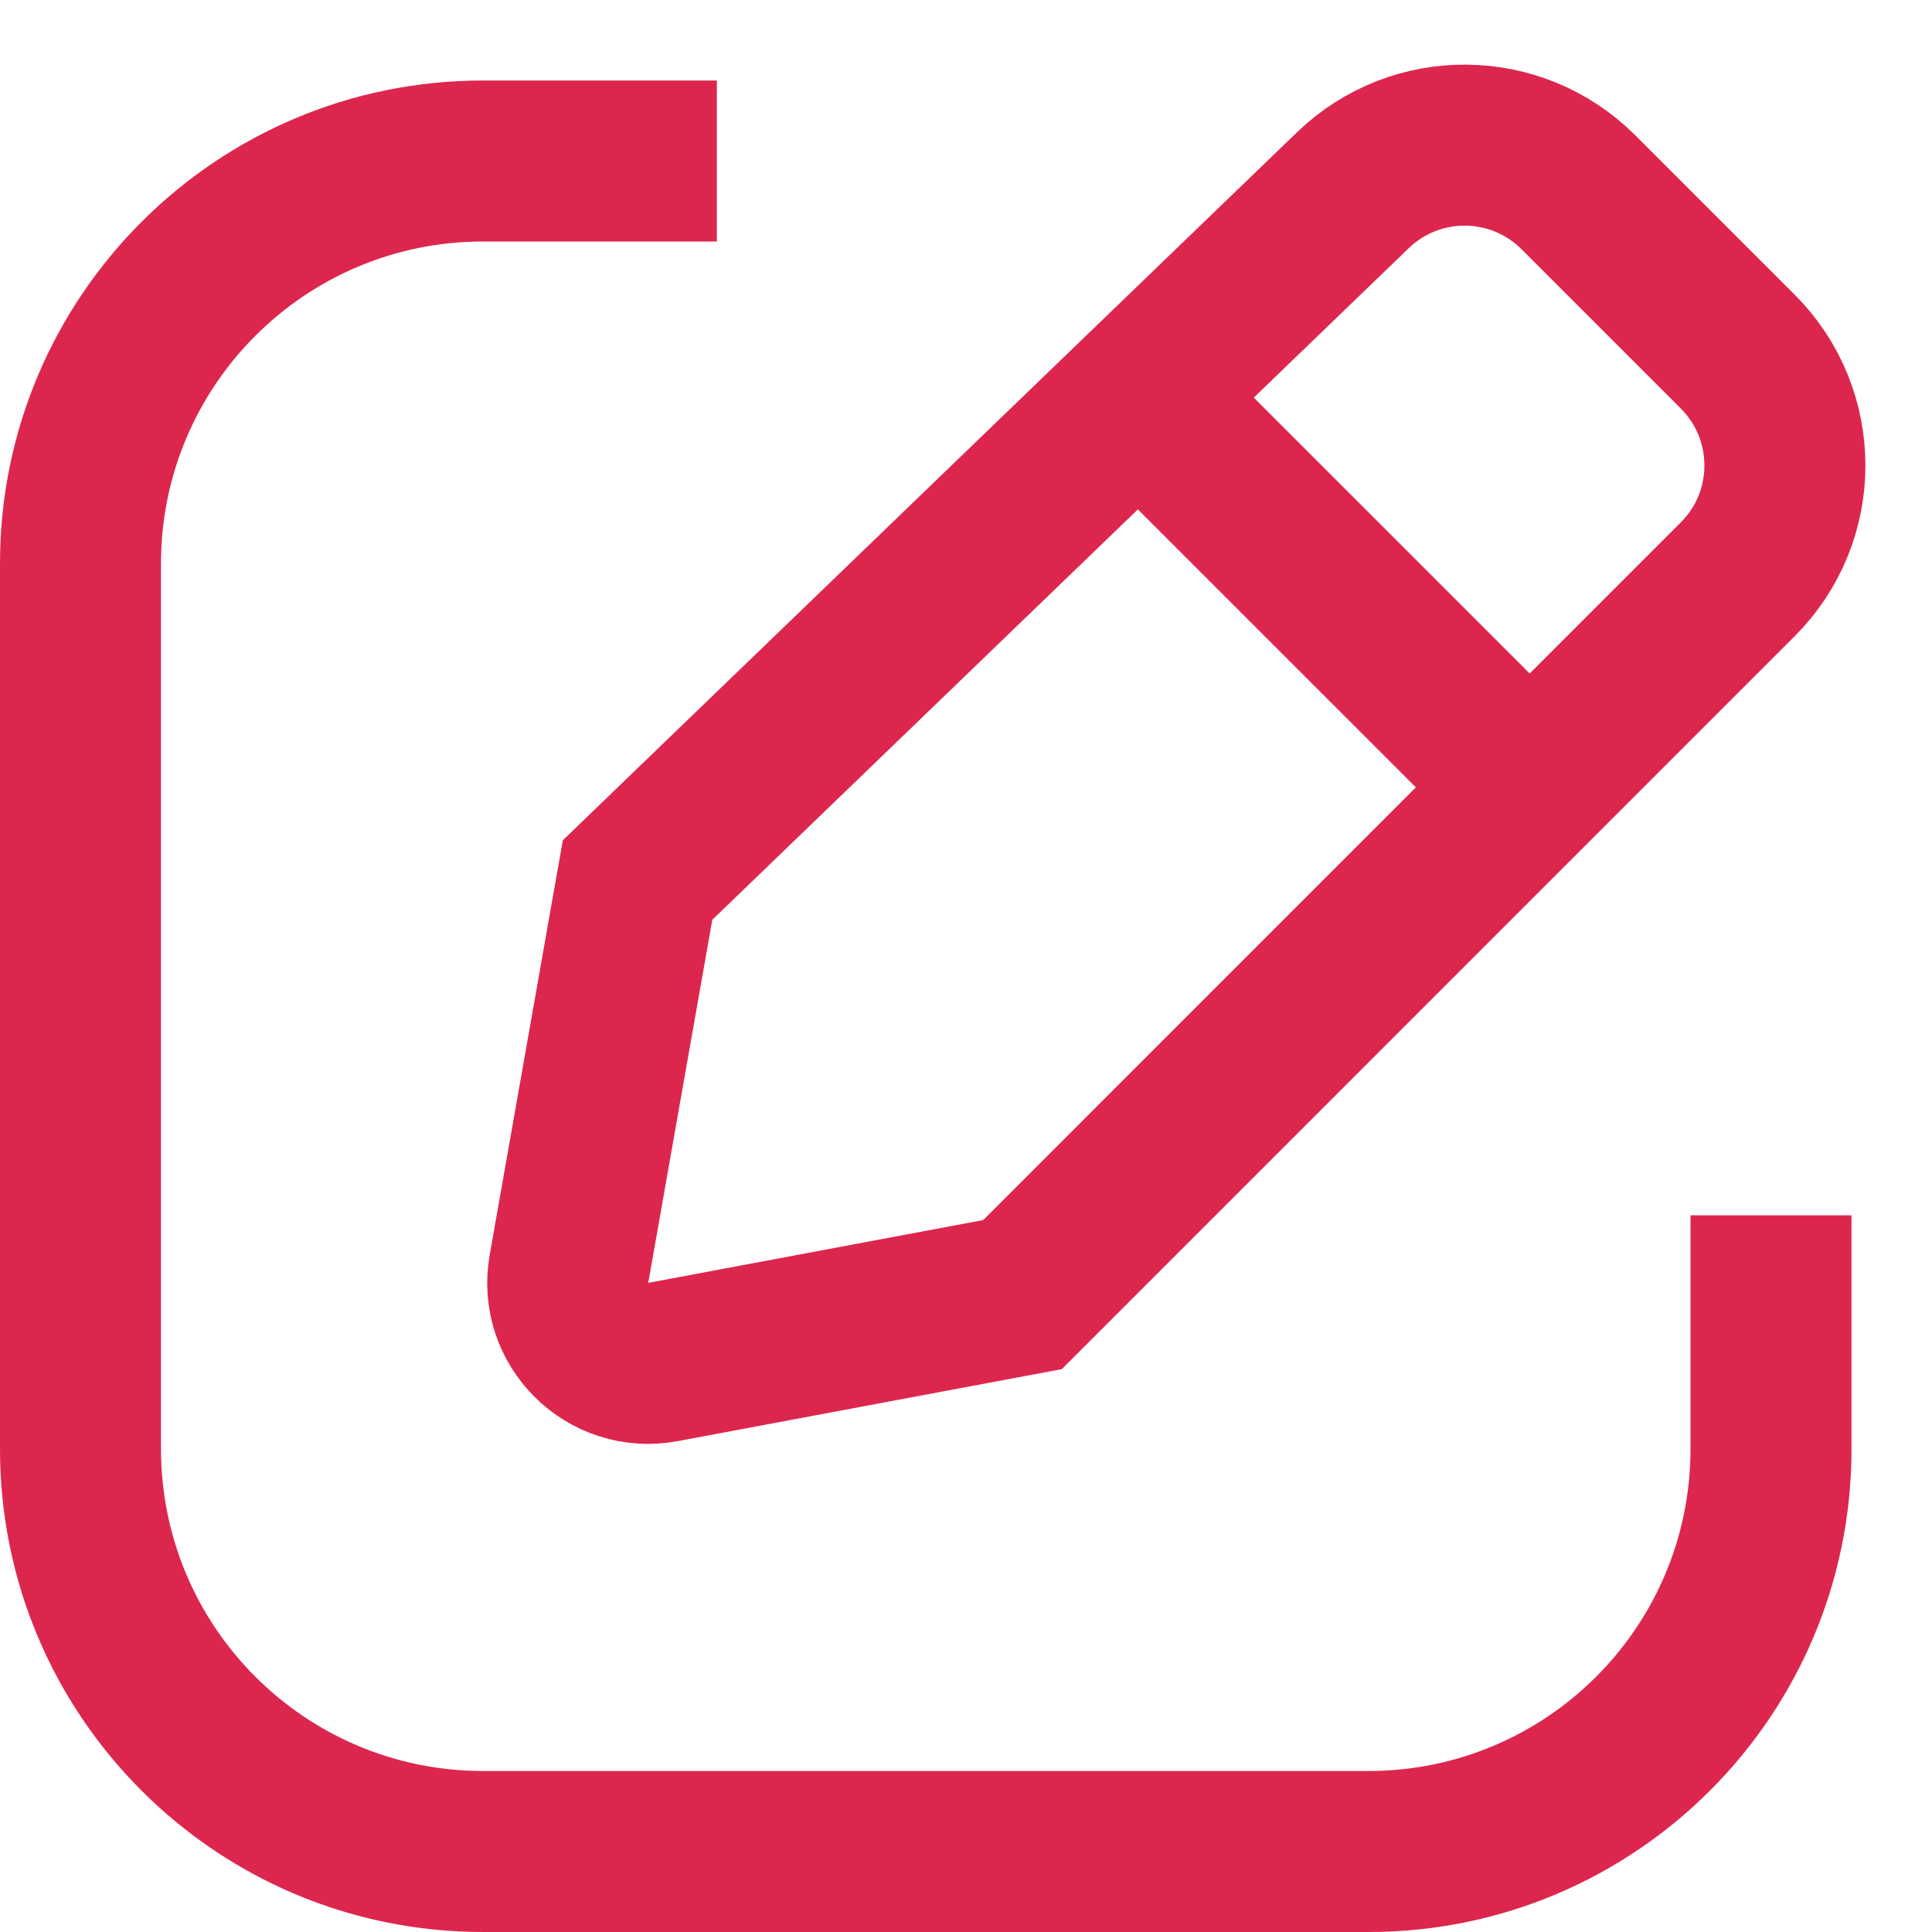 <svg width="24" height="24" viewBox="0 0 24 24" fill="none" xmlns="http://www.w3.org/2000/svg">
<g id="Group 10559">
<path id="Vector 1261" d="M7.92 10.932L7.068 15.762C6.946 16.45 7.55 17.048 8.237 16.919L12.702 16.082L21.587 7.196C22.368 6.415 22.368 5.149 21.587 4.368L19.608 2.389C18.837 1.618 17.591 1.606 16.806 2.363L7.92 10.932Z" stroke="#DD264E" stroke-width="2"/>
<path id="Subtract" fill-rule="evenodd" clip-rule="evenodd" d="M8.905 1H6C2.686 1 0 3.686 0 7V18C0 21.314 2.686 24 6 24H17C20.314 24 23 21.314 23 18V15.097H21V18C21 20.209 19.209 22 17 22H6C3.791 22 2 20.209 2 18V7C2 4.791 3.791 3 6 3H8.905V1Z" fill="#DD264E"/>
<path id="Vector 1262" d="M14.48 5.259L19.592 10.37" stroke="#DD264E" stroke-width="2"/>
</g>
</svg>

